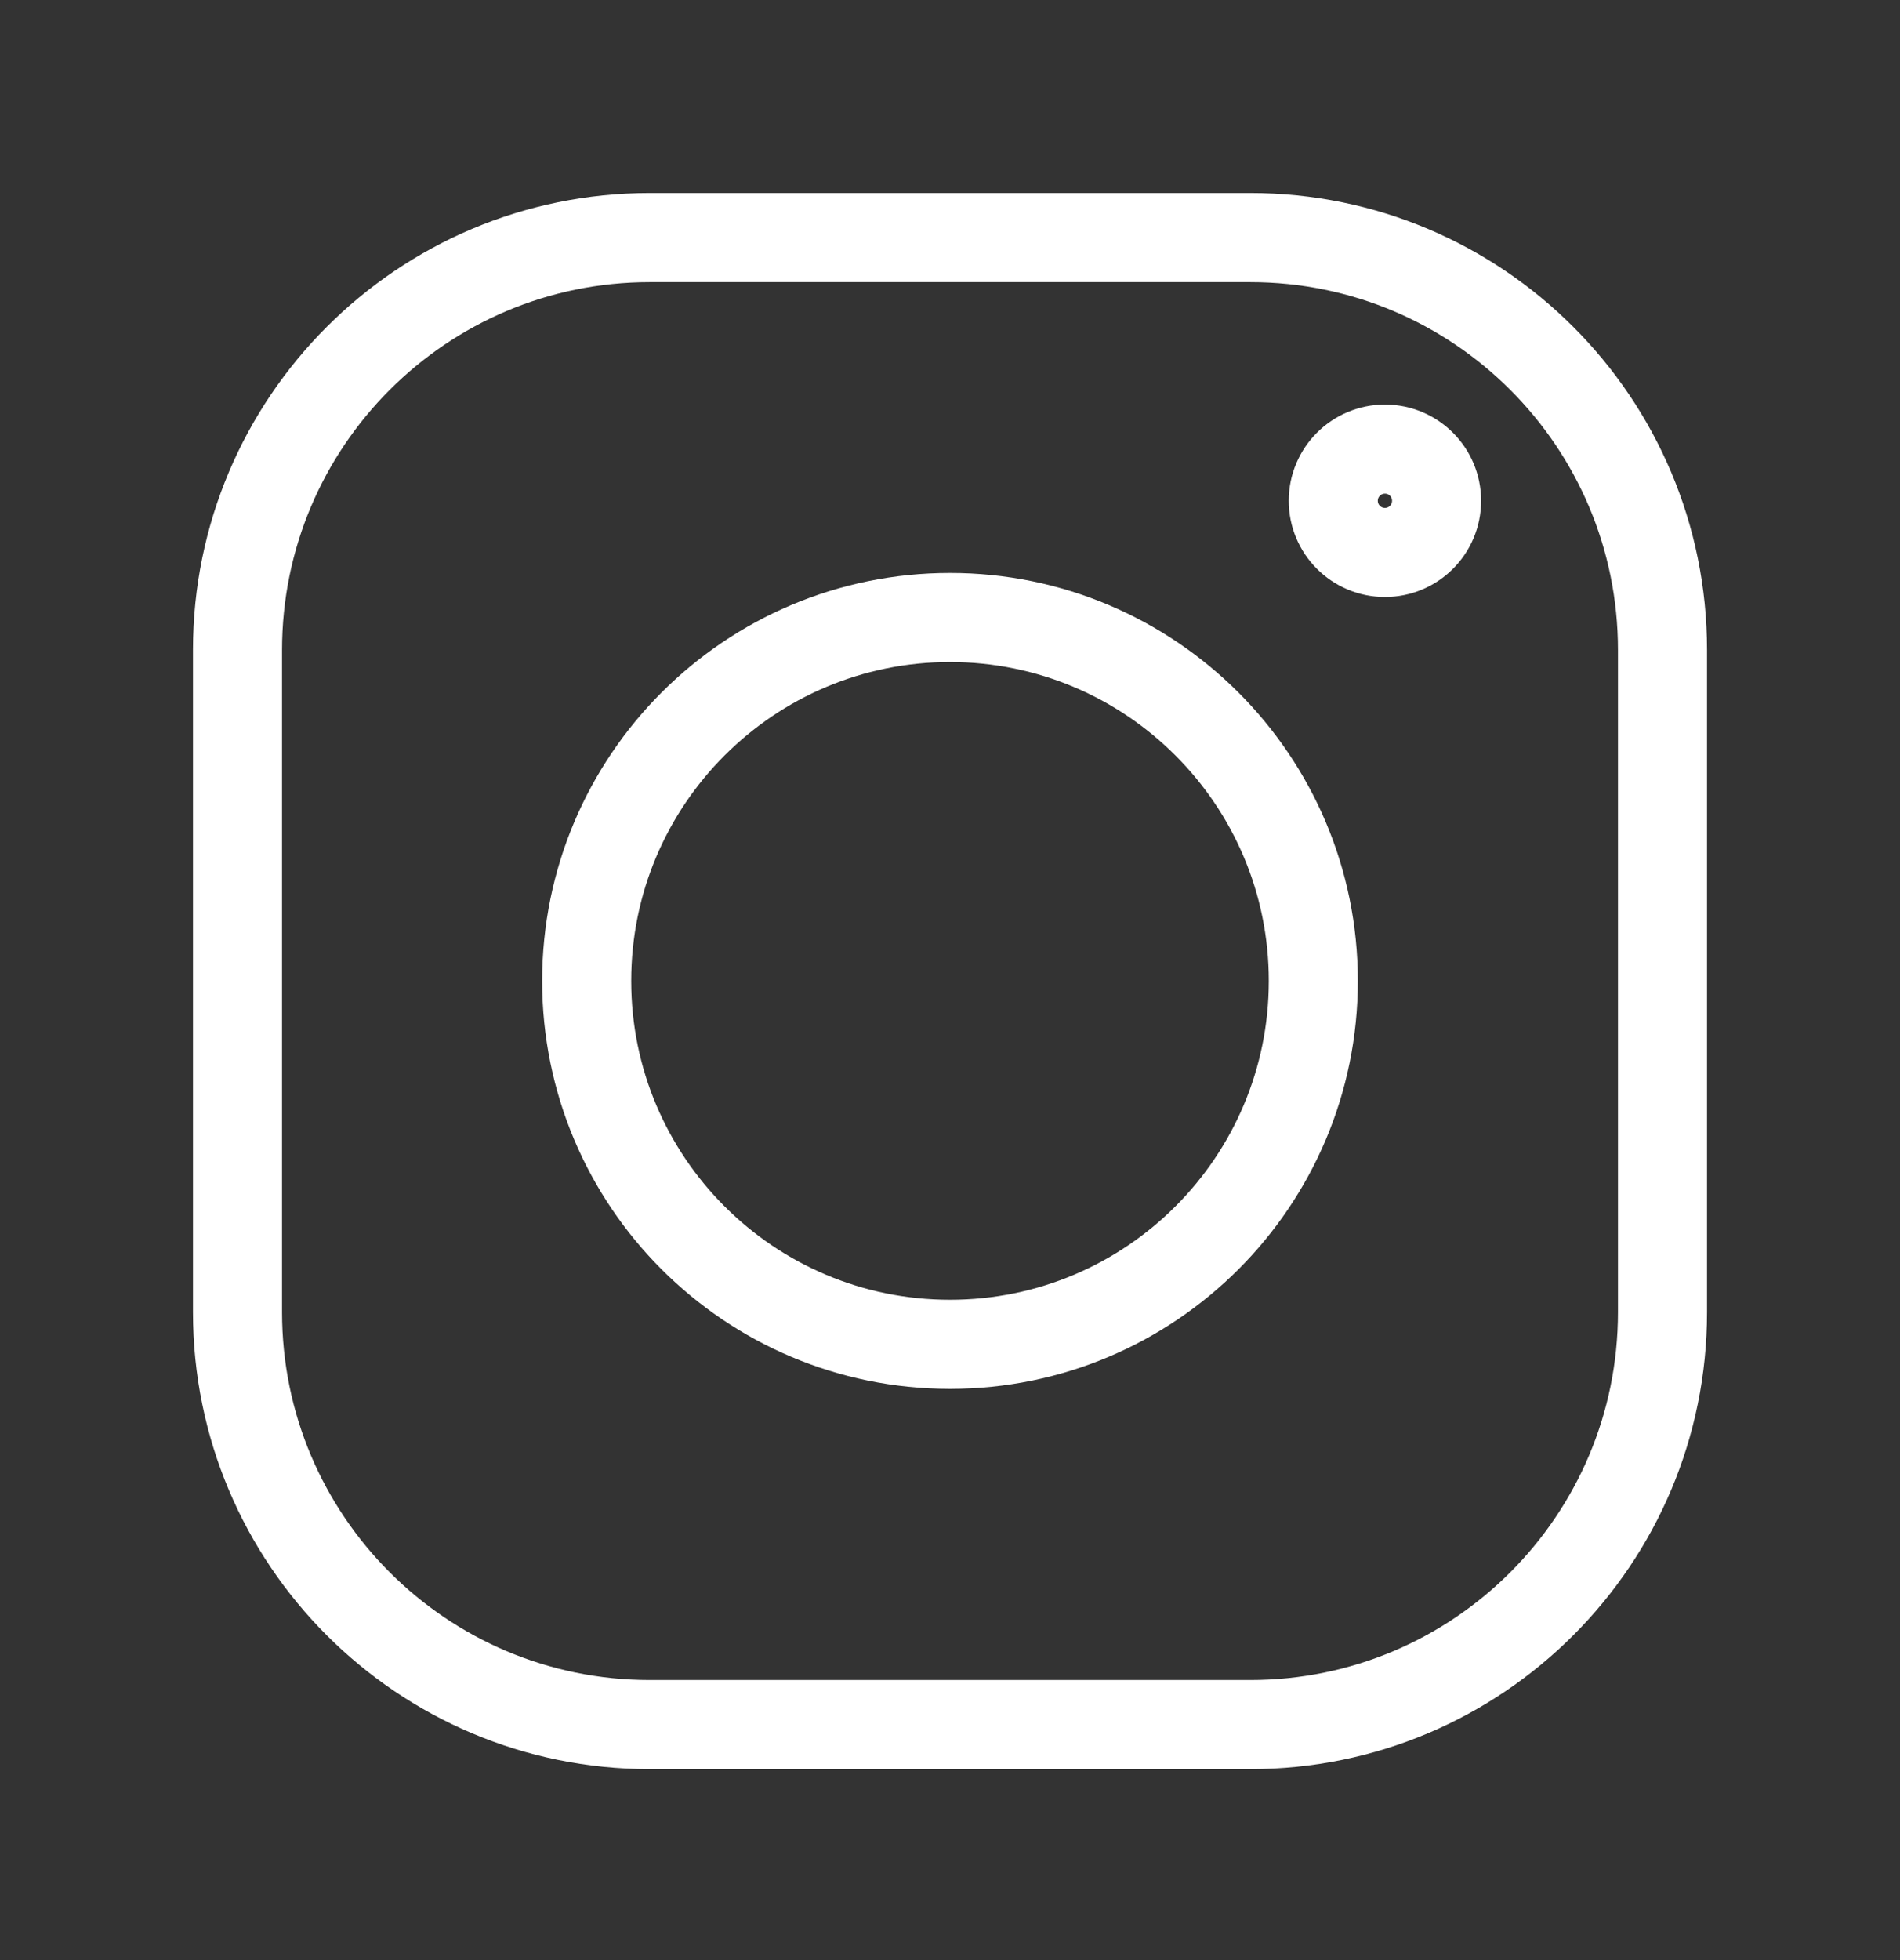 <svg width="32" height="33" viewBox="0 0 32 33" fill="none" xmlns="http://www.w3.org/2000/svg">
<rect x="0" y="0" width="32" height="33" fill="#333333" stroke="none"/>
<g id="instagram">
<g id="Group 35">
<path id="Vector" d="M21.057 4H10.943C7.108 4 4 7.108 4 10.943V22.092C4 25.927 7.108 29.035 10.943 29.035H21.057C24.892 29.035 28 25.927 28 22.092V10.943C28 7.108 24.892 4 21.057 4Z" stroke="white" stroke-width="1.5" stroke-linecap="round"/>
<path id="Vector_2" d="M16 22.633C19.379 22.633 22.119 19.894 22.119 16.515C22.119 13.135 19.379 10.396 16 10.396C12.621 10.396 9.881 13.135 9.881 16.515C9.881 19.894 12.621 22.633 16 22.633Z" stroke="white" stroke-width="1.5" stroke-linecap="round"/>
<path id="Vector_3" d="M23.325 9.301C23.806 9.301 24.195 8.912 24.195 8.431C24.195 7.95 23.806 7.561 23.325 7.561C22.845 7.561 22.455 7.95 22.455 8.431C22.455 8.912 22.845 9.301 23.325 9.301Z" stroke="white" stroke-width="1.5"/>
</g>
</g>
</svg>
